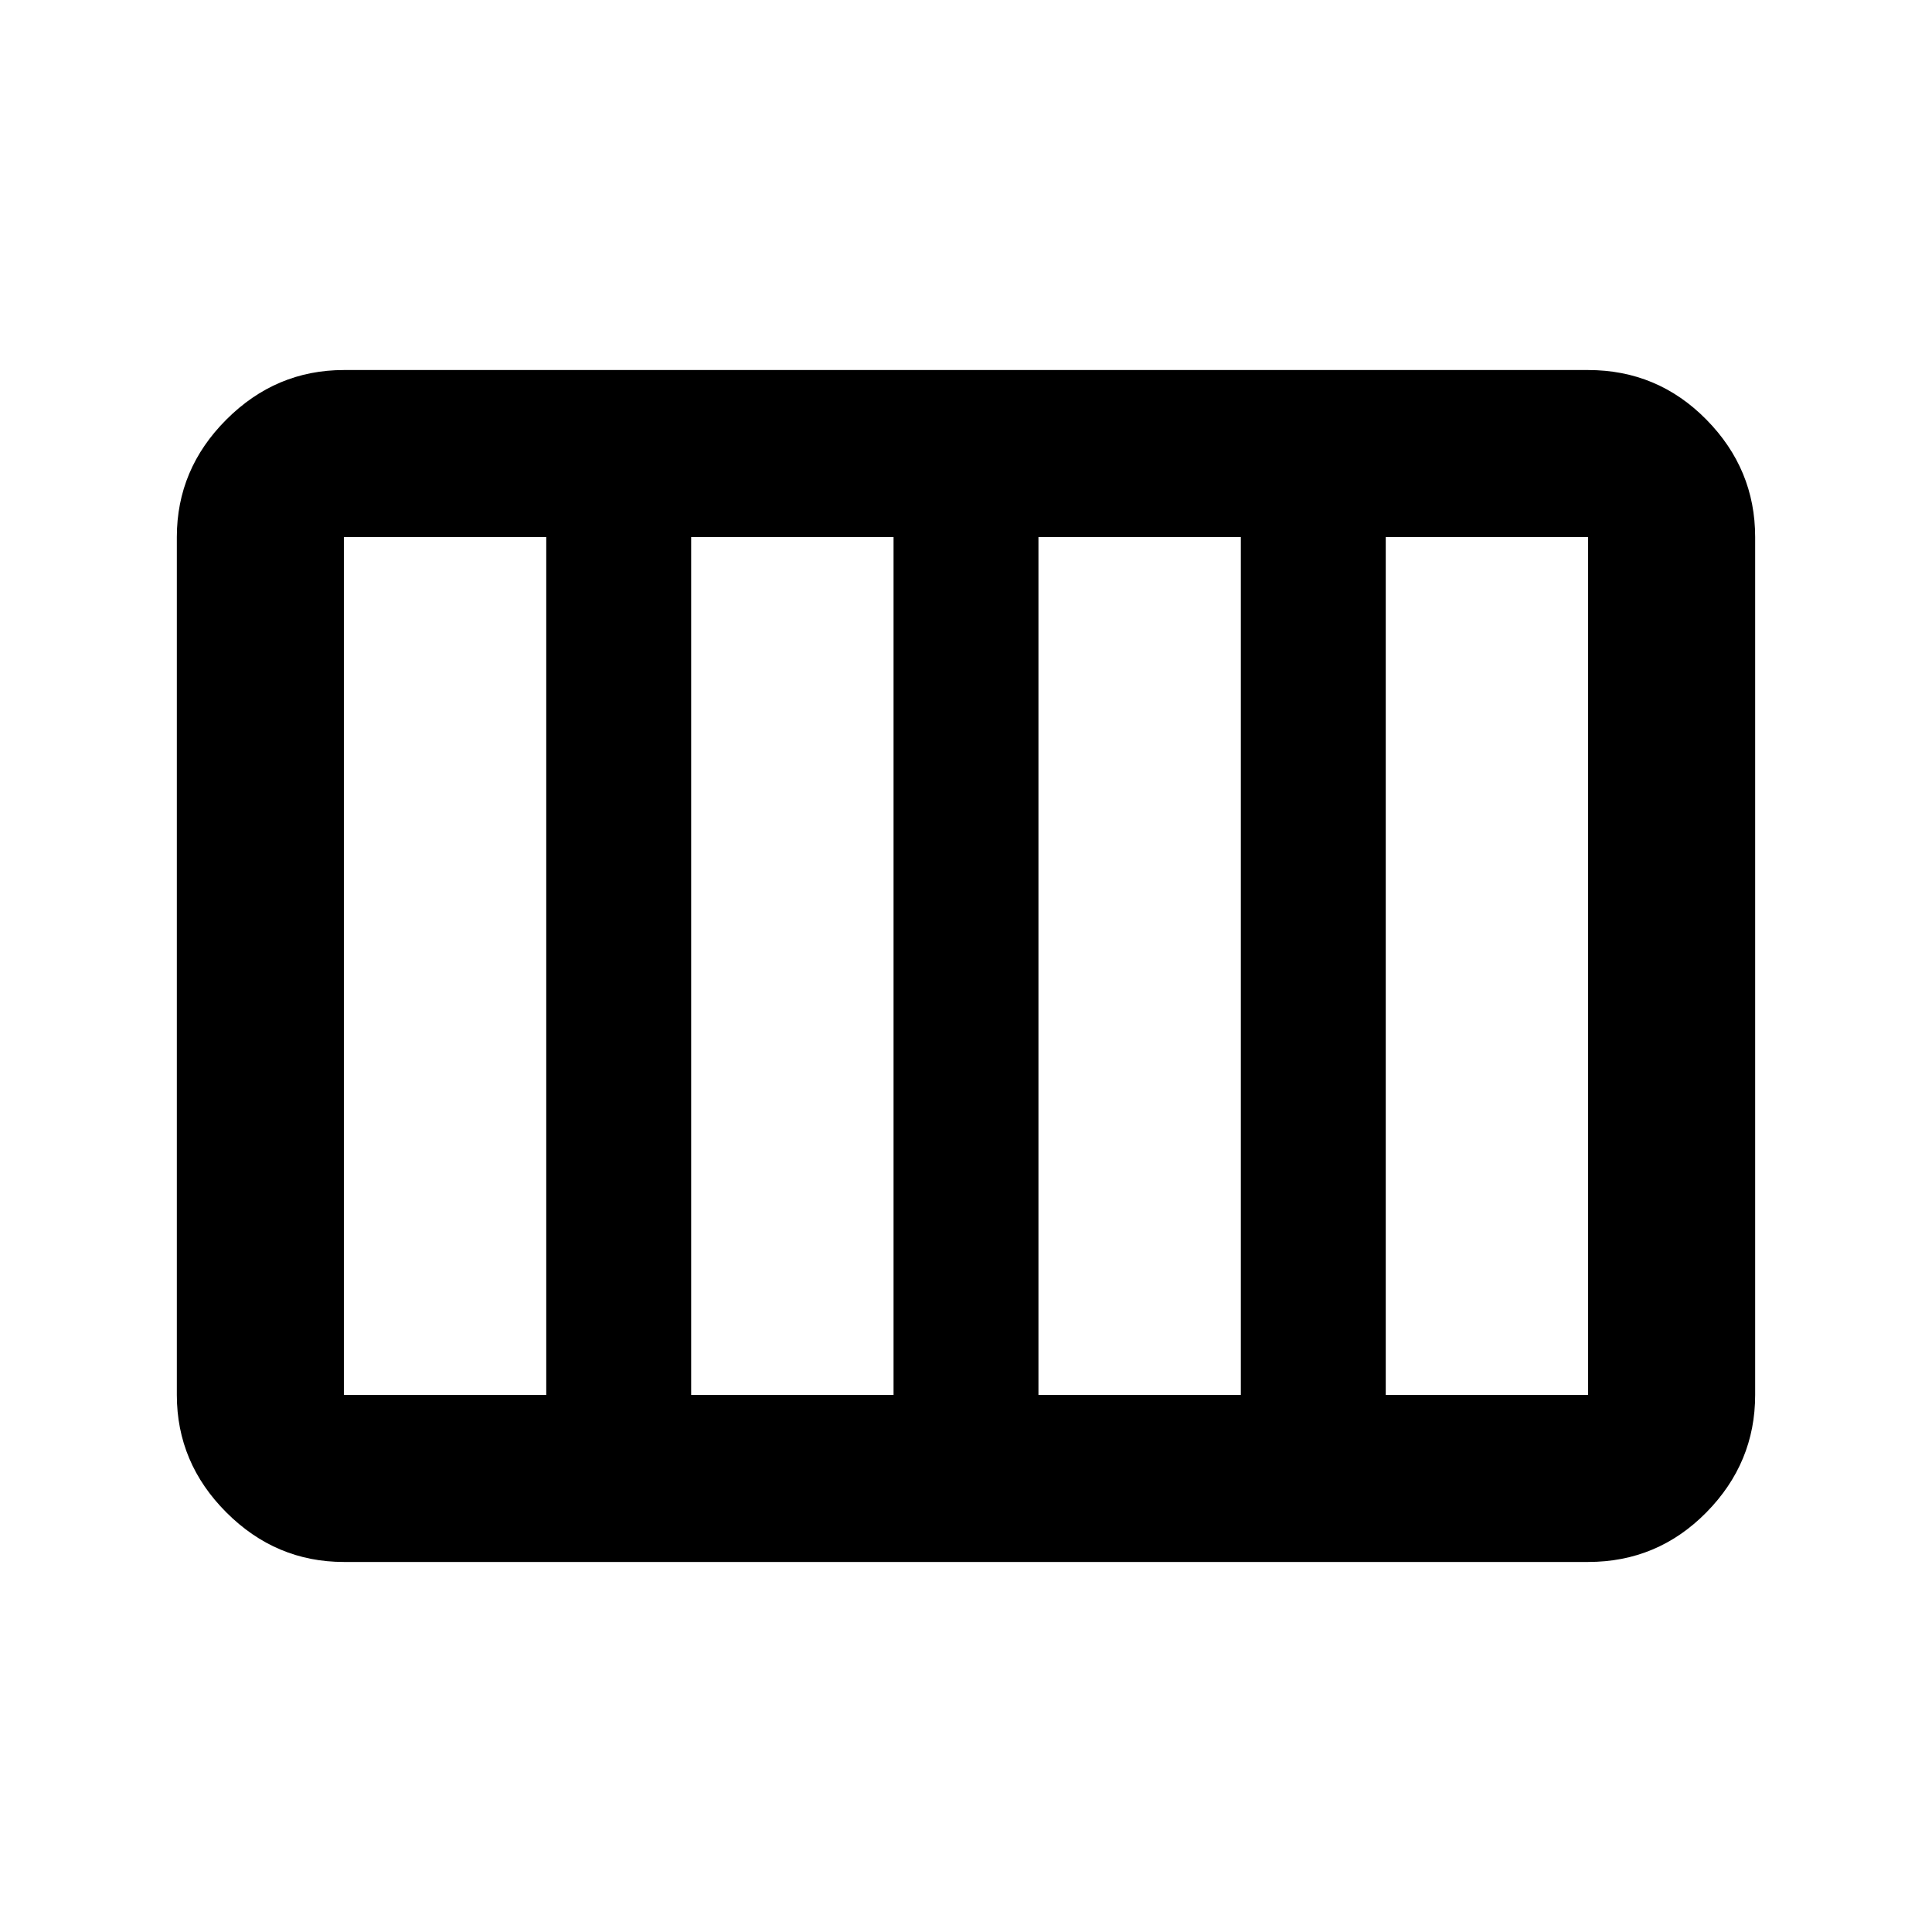 <svg xmlns="http://www.w3.org/2000/svg" height="20" viewBox="0 -960 960 960" width="20"><path d="M170.87-183.87q-33.78 0-58.39-24.61t-24.61-58.39v-426.26q0-33.78 24.61-58.39t58.39-24.61h618.26q34.48 0 58.74 24.61 24.26 24.61 24.26 58.39v426.26q0 33.78-24.26 58.39t-58.74 24.61H170.87Zm345.13-83h100.57v-426.26H516v426.26Zm-172.57 0H444v-426.26H343.43v426.26Zm-172.56 0h100.56v-426.26H170.87v426.26Zm517.7 0h100.56v-426.26H688.57v426.26Z"/></svg>